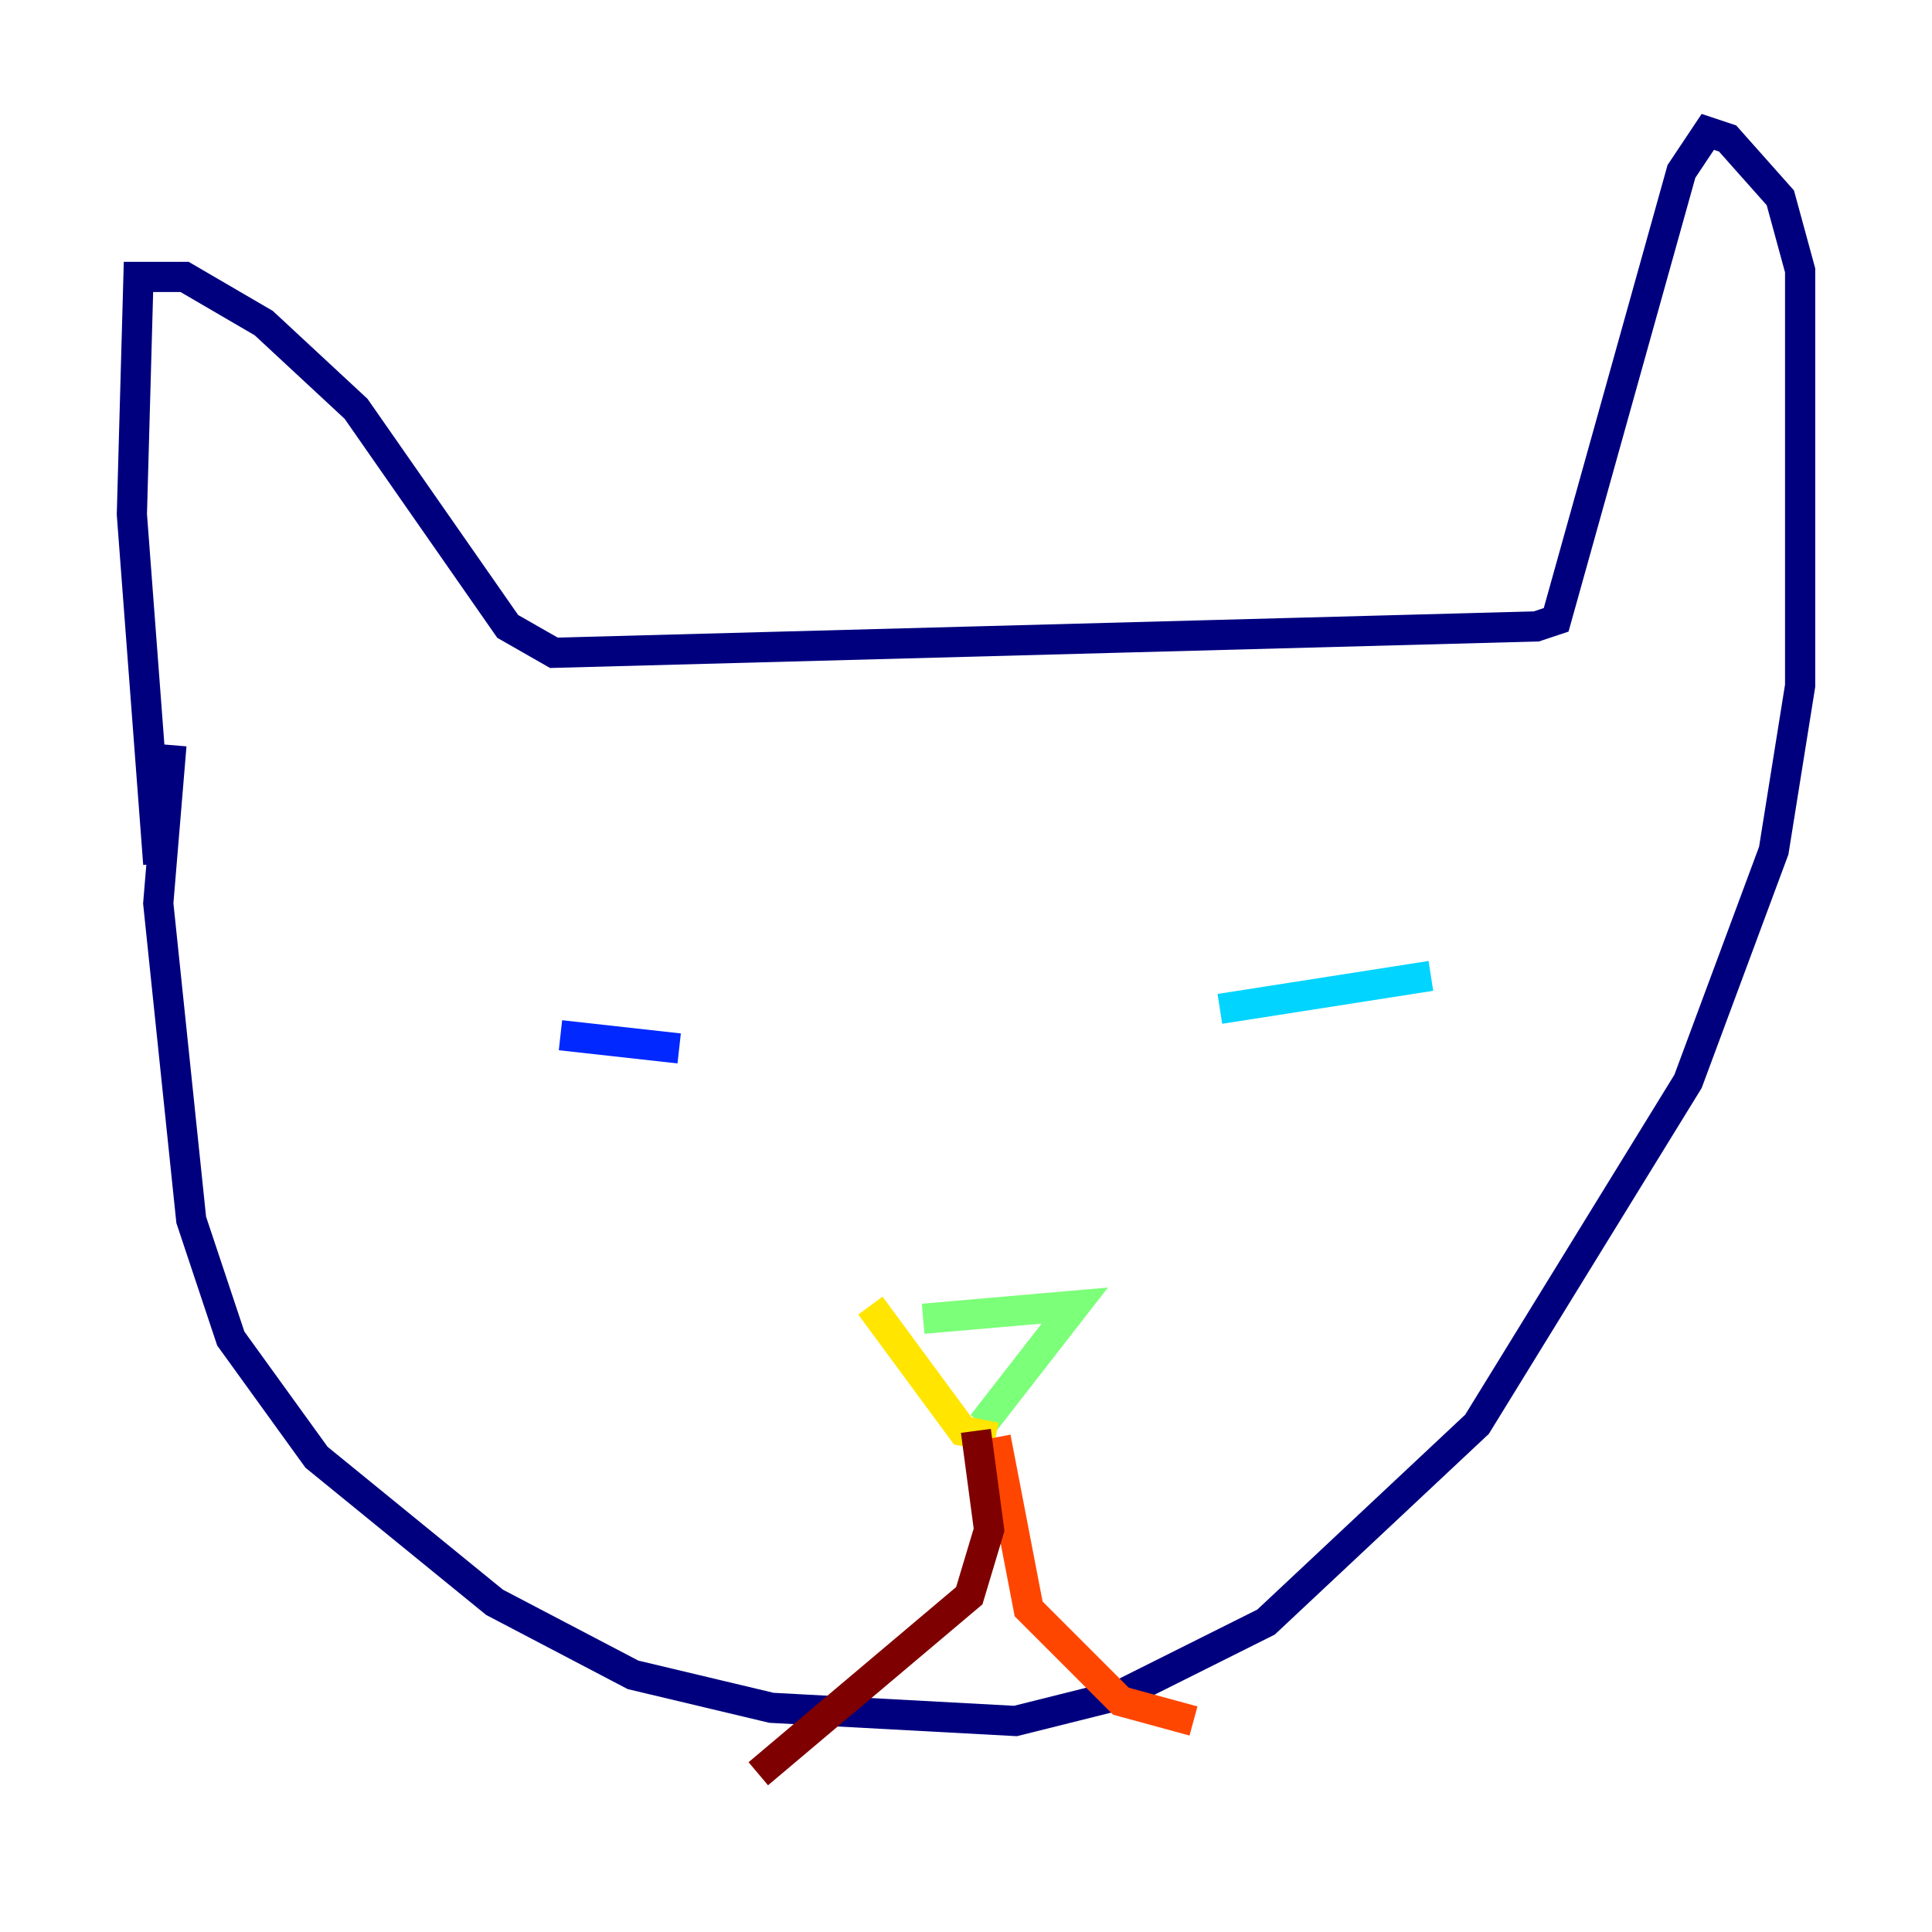 <?xml version="1.0" encoding="utf-8" ?>
<svg baseProfile="tiny" height="128" version="1.2" viewBox="0,0,128,128" width="128" xmlns="http://www.w3.org/2000/svg" xmlns:ev="http://www.w3.org/2001/xml-events" xmlns:xlink="http://www.w3.org/1999/xlink"><defs /><polyline fill="none" points="11.358,49.365 10.485,59.85 12.669,80.819 15.29,88.683 20.969,96.546 32.764,106.157 41.939,110.963 51.113,113.147 67.276,114.02 74.266,112.273 83.877,107.468 97.857,94.362 111.836,71.645 117.515,56.355 119.263,45.433 119.263,17.911 117.952,13.106 114.457,9.174 113.147,8.737 111.399,11.358 103.099,41.065 101.788,41.502 36.696,43.249 33.638,41.502 23.59,27.085 17.474,21.406 12.232,18.348 9.174,18.348 8.737,34.075 10.485,57.229" stroke="#00007f" stroke-width="2" /><polyline fill="none" points="37.133,68.587 44.997,69.461" stroke="#0028ff" stroke-width="2" /><polyline fill="none" points="80.819,66.84 94.799,64.655" stroke="#00d4ff" stroke-width="2" /><polyline fill="none" points="61.16,87.372 71.208,86.498 65.092,94.362" stroke="#7cff79" stroke-width="2" /><polyline fill="none" points="57.666,86.498 63.782,94.799 65.966,95.236" stroke="#ffe500" stroke-width="2" /><polyline fill="none" points="65.966,95.236 68.15,106.594 74.266,112.71 79.072,114.02" stroke="#ff4600" stroke-width="2" /><polyline fill="none" points="64.655,94.799 65.529,101.352 64.218,105.72 50.239,117.515" stroke="#7f0000" stroke-width="2" /></svg>